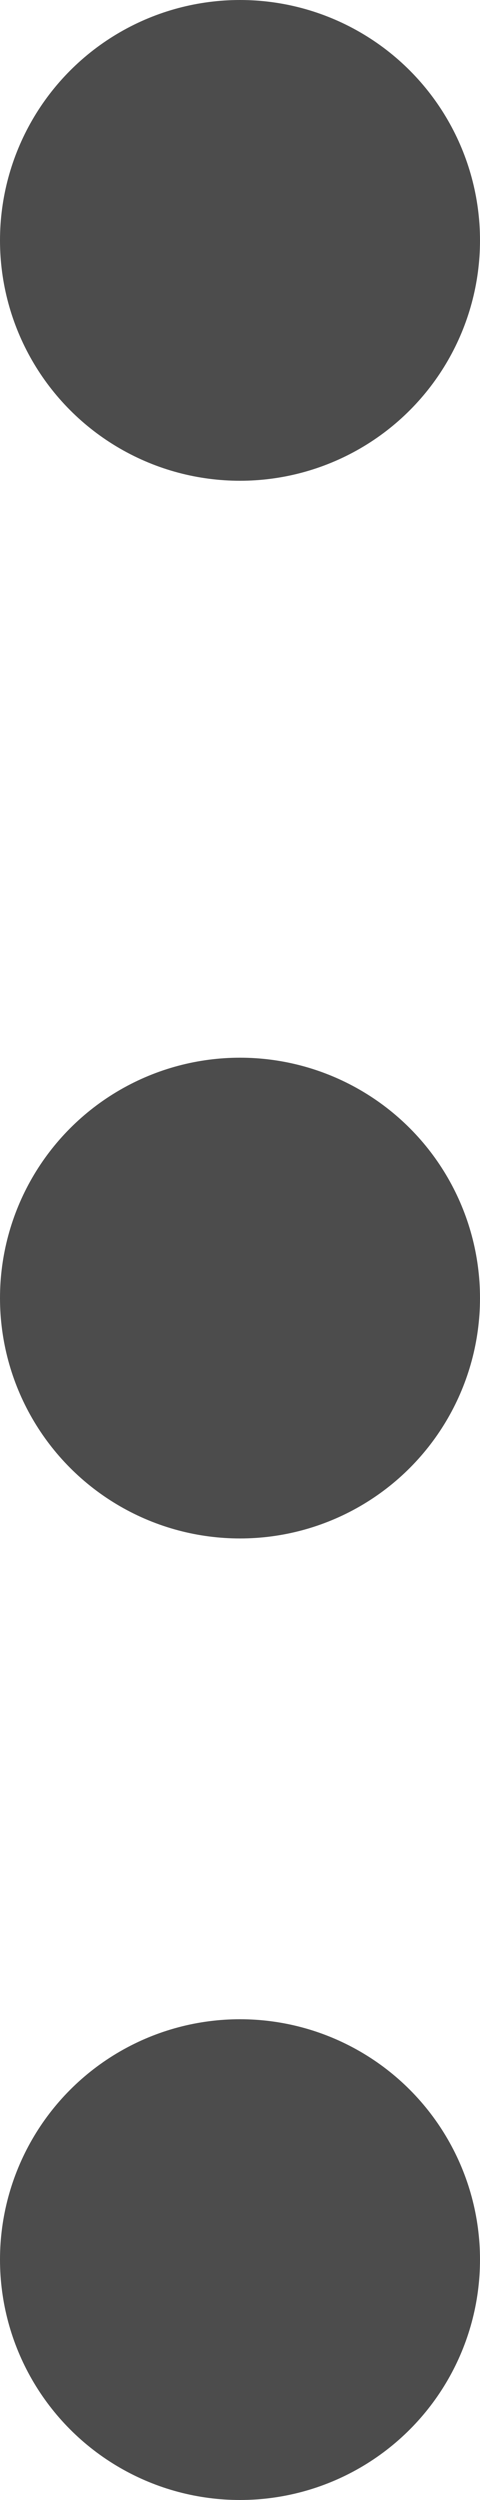 <svg width="5" height="26" viewBox="0 0 5 26" fill="none" xmlns="http://www.w3.org/2000/svg">
<circle cx="2.5" cy="2.5" r="2.5" fill="black" fill-opacity="0.7"/>
<circle cx="2.5" cy="13.5" r="2.5" fill="black" fill-opacity="0.7"/>
<circle cx="2.5" cy="23.5" r="2.5" fill="black" fill-opacity="0.7"/>
</svg>
